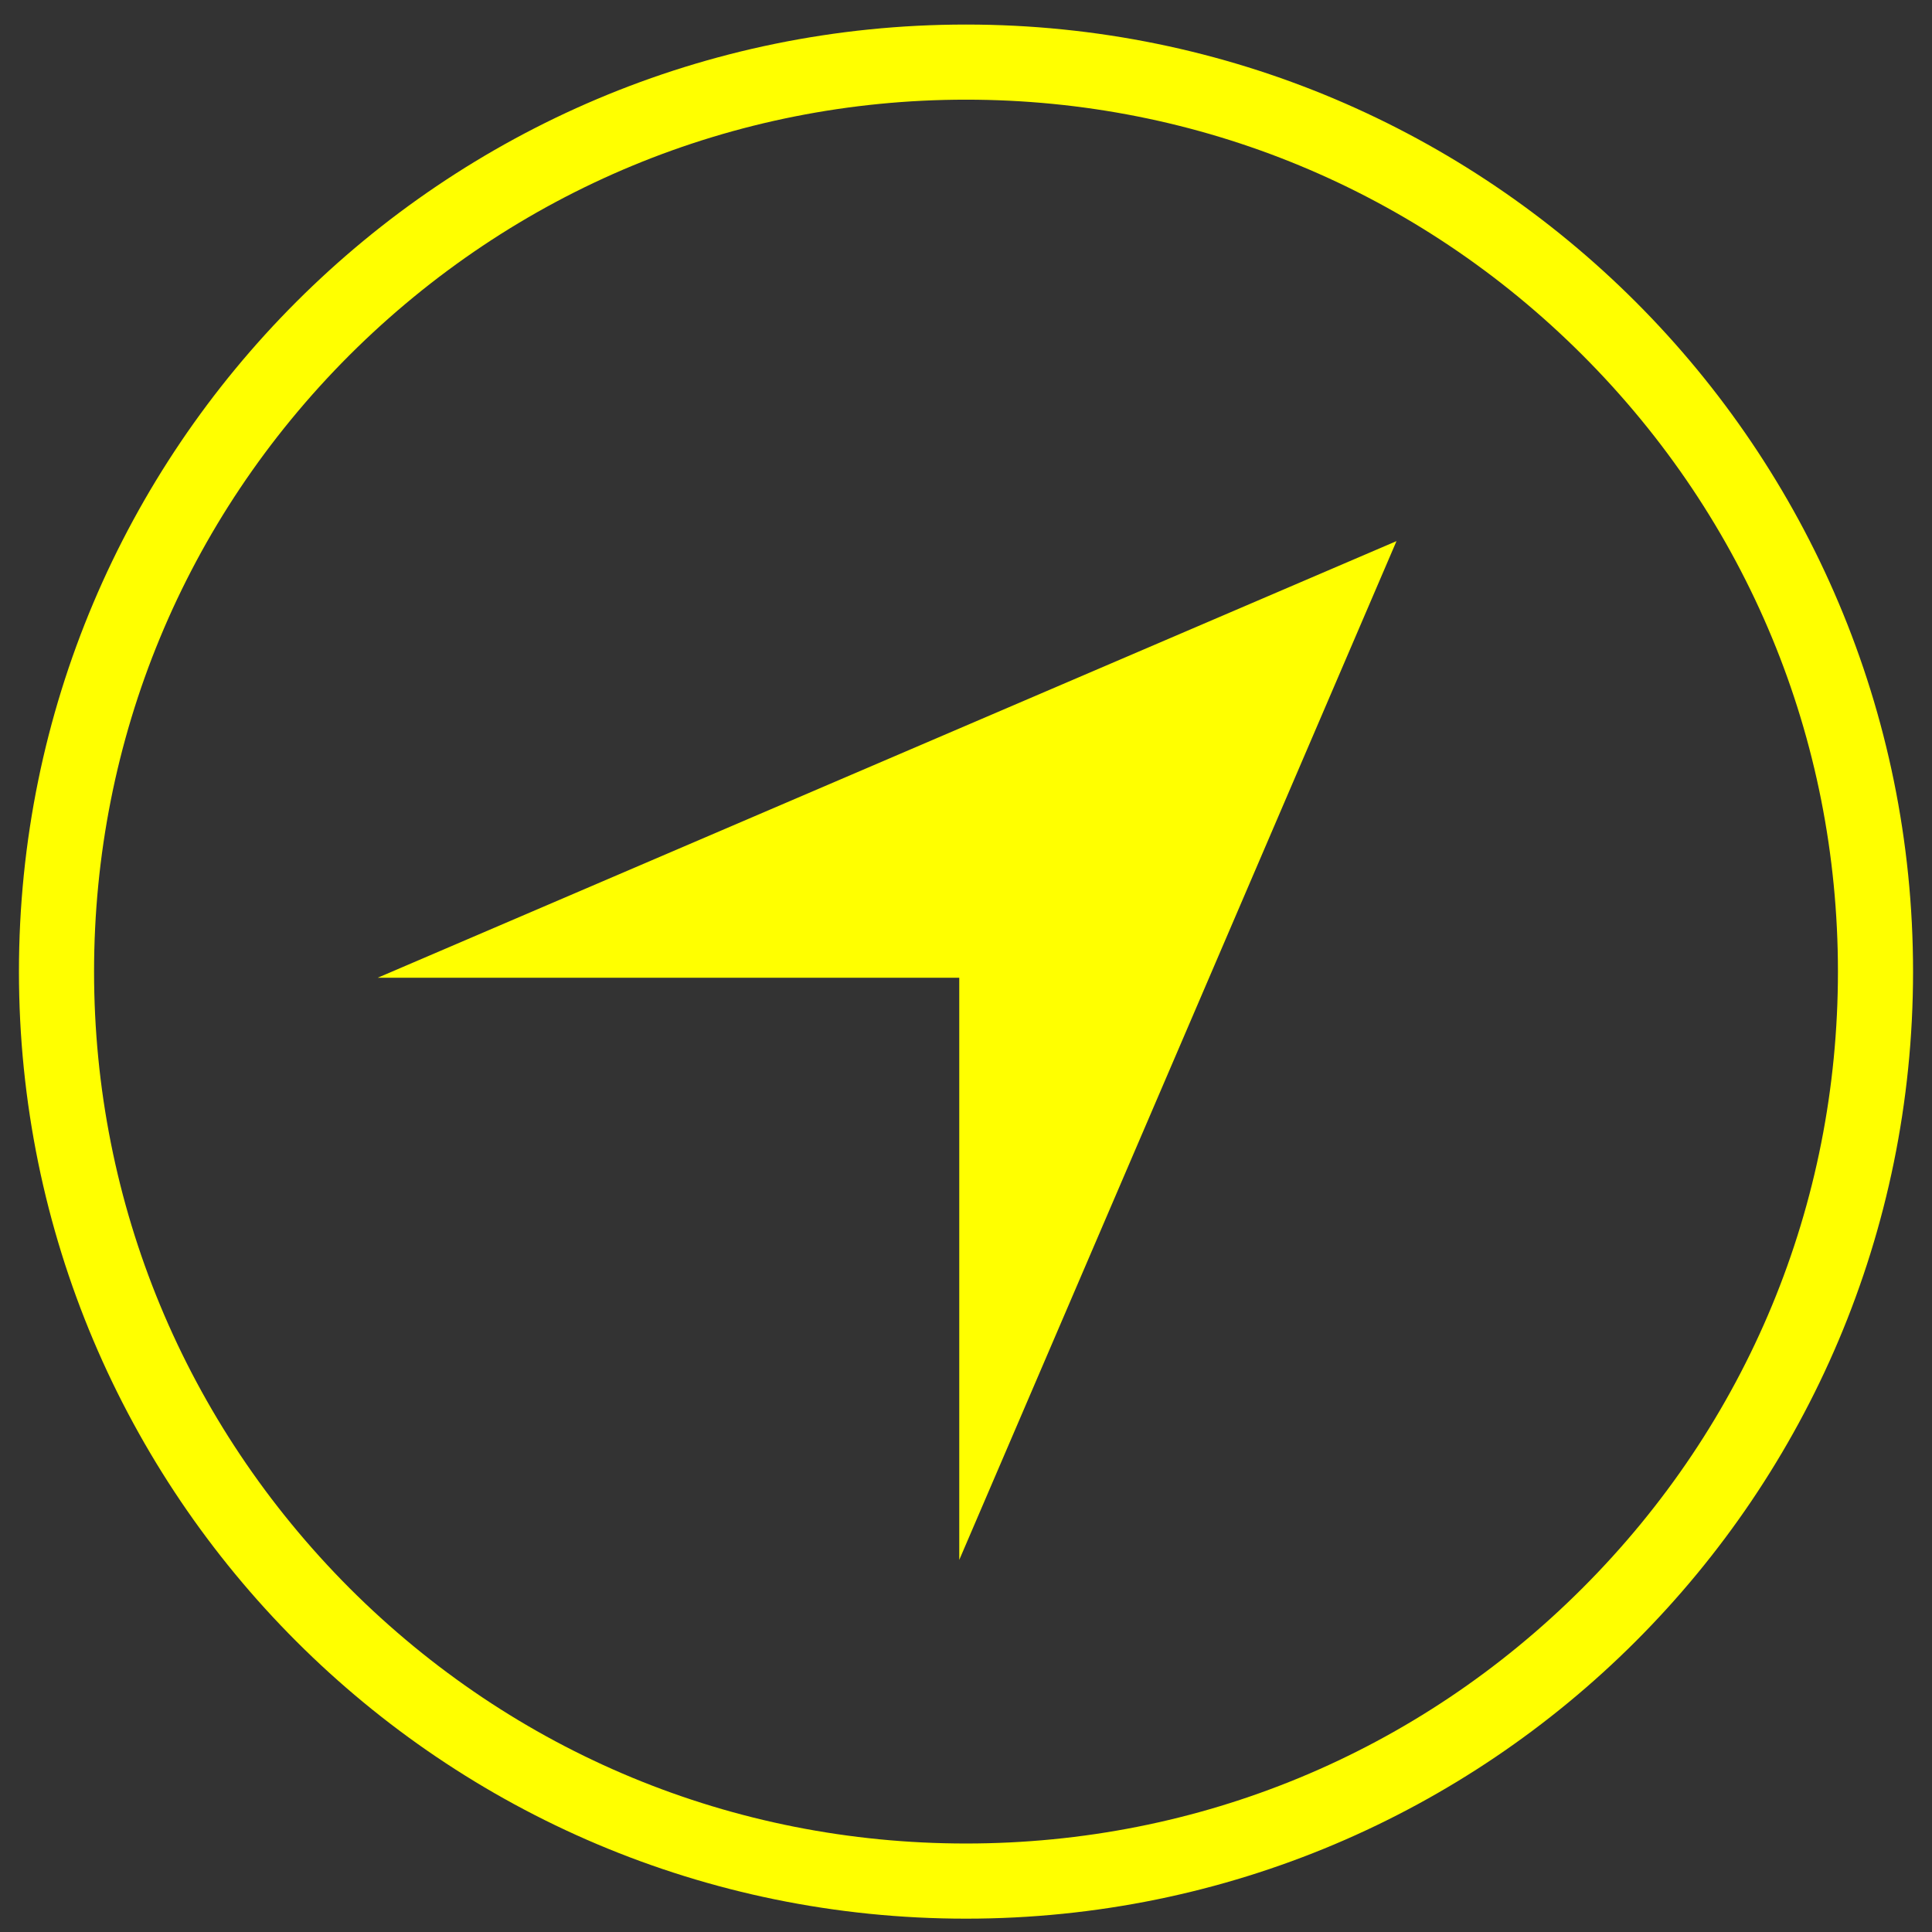 <svg width="51" height="51" viewBox="0 0 51 51" fill="none" xmlns="http://www.w3.org/2000/svg">
<rect x="0" y="0" width="51" height="51" fill="#333333" stroke="none"/>
<path d="M25.5 2.631C31.642 2.631 37.423 5.023 41.774 9.374C46.125 13.725 48.517 19.494 48.517 25.648C48.517 31.802 46.125 37.571 41.774 41.922C37.423 46.273 31.654 48.664 25.5 48.664C19.346 48.664 13.577 46.273 9.226 41.922C4.887 37.571 2.483 31.79 2.483 25.648C2.483 19.506 4.875 13.725 9.226 9.374C13.577 5.035 19.358 2.631 25.5 2.631ZM25.5 0.648C11.69 0.648 0.5 11.838 0.5 25.648C0.5 39.458 11.69 50.648 25.5 50.648C39.31 50.648 50.5 39.458 50.5 25.648C50.5 11.838 39.31 0.648 25.5 0.648Z" fill="#FFFF00"/>
<path d="M36.864 14.284L9.97 25.81H25.322V41.178L36.864 14.284Z" fill="#FFFF00"/>
</svg>
